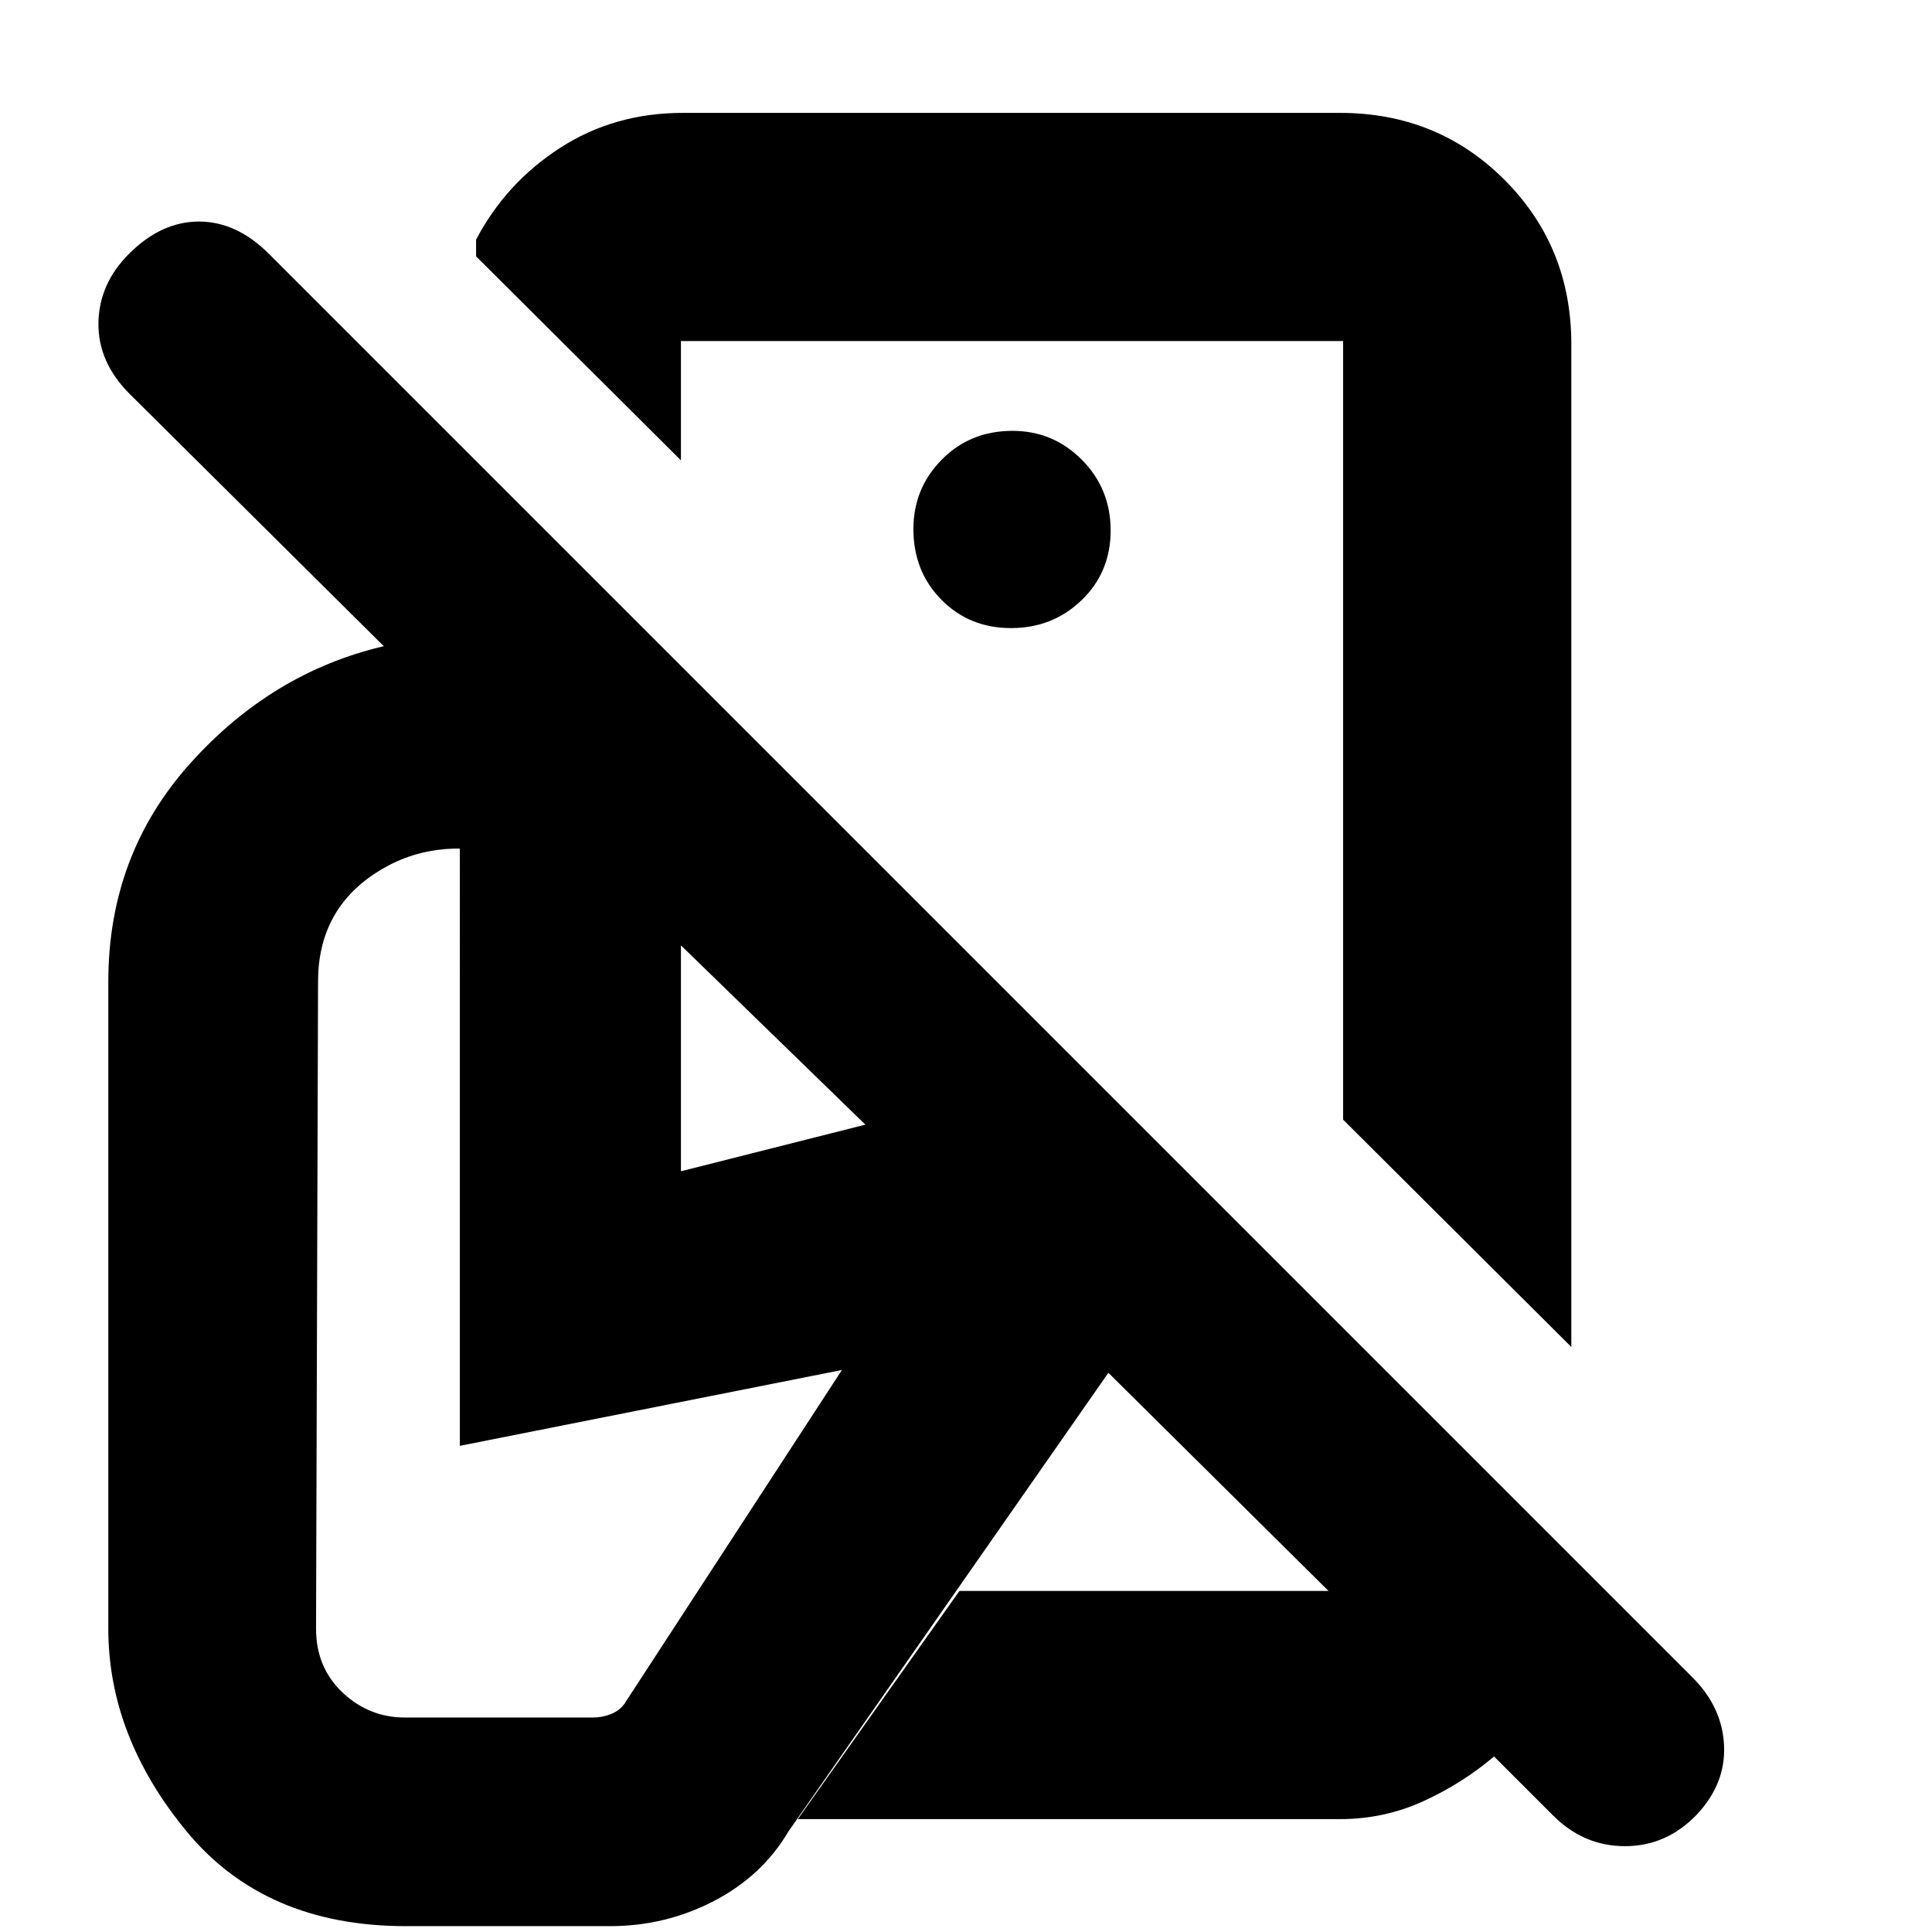 <svg xmlns="http://www.w3.org/2000/svg" height="20" viewBox="0 -960 960 960" width="20"><path d="M780.78-290.7 667.39-403.65v-386.87H338.35v59.26L236.56-832.61v-8.3q14.79-28.18 41.72-45.59 26.93-17.41 61.07-17.41h326.47q48.49 0 81.72 33.23 33.24 33.24 33.24 81.72v498.26Zm62.18 232.53q-15 15.52-35.5 15.52t-35.7-15.2l-29.37-29.37Q726.87-74 707.35-65.04q-19.51 8.95-41.53 8.95H396.43l80.31-113.39h183.39L550.74-277.87 391.82-50.04q-13 22.13-37.06 34.63-24.07 12.5-51.63 12.5H201.65q-70.13 0-108.98-47.15-38.85-47.15-38.85-100.68v-321.48q0-63.04 40.61-108.35 40.61-45.3 96.27-58.34L64.5-764.18q-15.8-15.73-15.59-35.23.22-19.5 15.22-34.5 16-16 34.72-16t34.72 16l707.5 707.5q14.76 14.76 15.6 33.81.85 19.05-13.71 34.43Zm-340.09-539.7Zm-.49-50.04q20.71 0 35.1-13.9 14.39-13.89 14.39-34.61t-14.29-35.11q-14.29-14.38-34.5-14.38-21 0-35.11 14.29-14.1 14.29-14.1 34.5 0 21 13.89 35.1 13.9 14.11 34.62 14.11Zm157.75 478.43Zm-458.91 62.91h93.34q4.67 0 8.99-1.71 4.32-1.72 6.75-5.15l108.05-165.83-189.87 37.69V-561.7l23.78 26.66q-37.26-9.7-65.74 8.93-28.48 18.63-28.48 53.89l-1 321.48q0 19.3 13.17 31.74 13.17 12.43 31.01 12.43ZM338.35-378 430-401.17l-91.65-89.09V-378Z"/></svg>